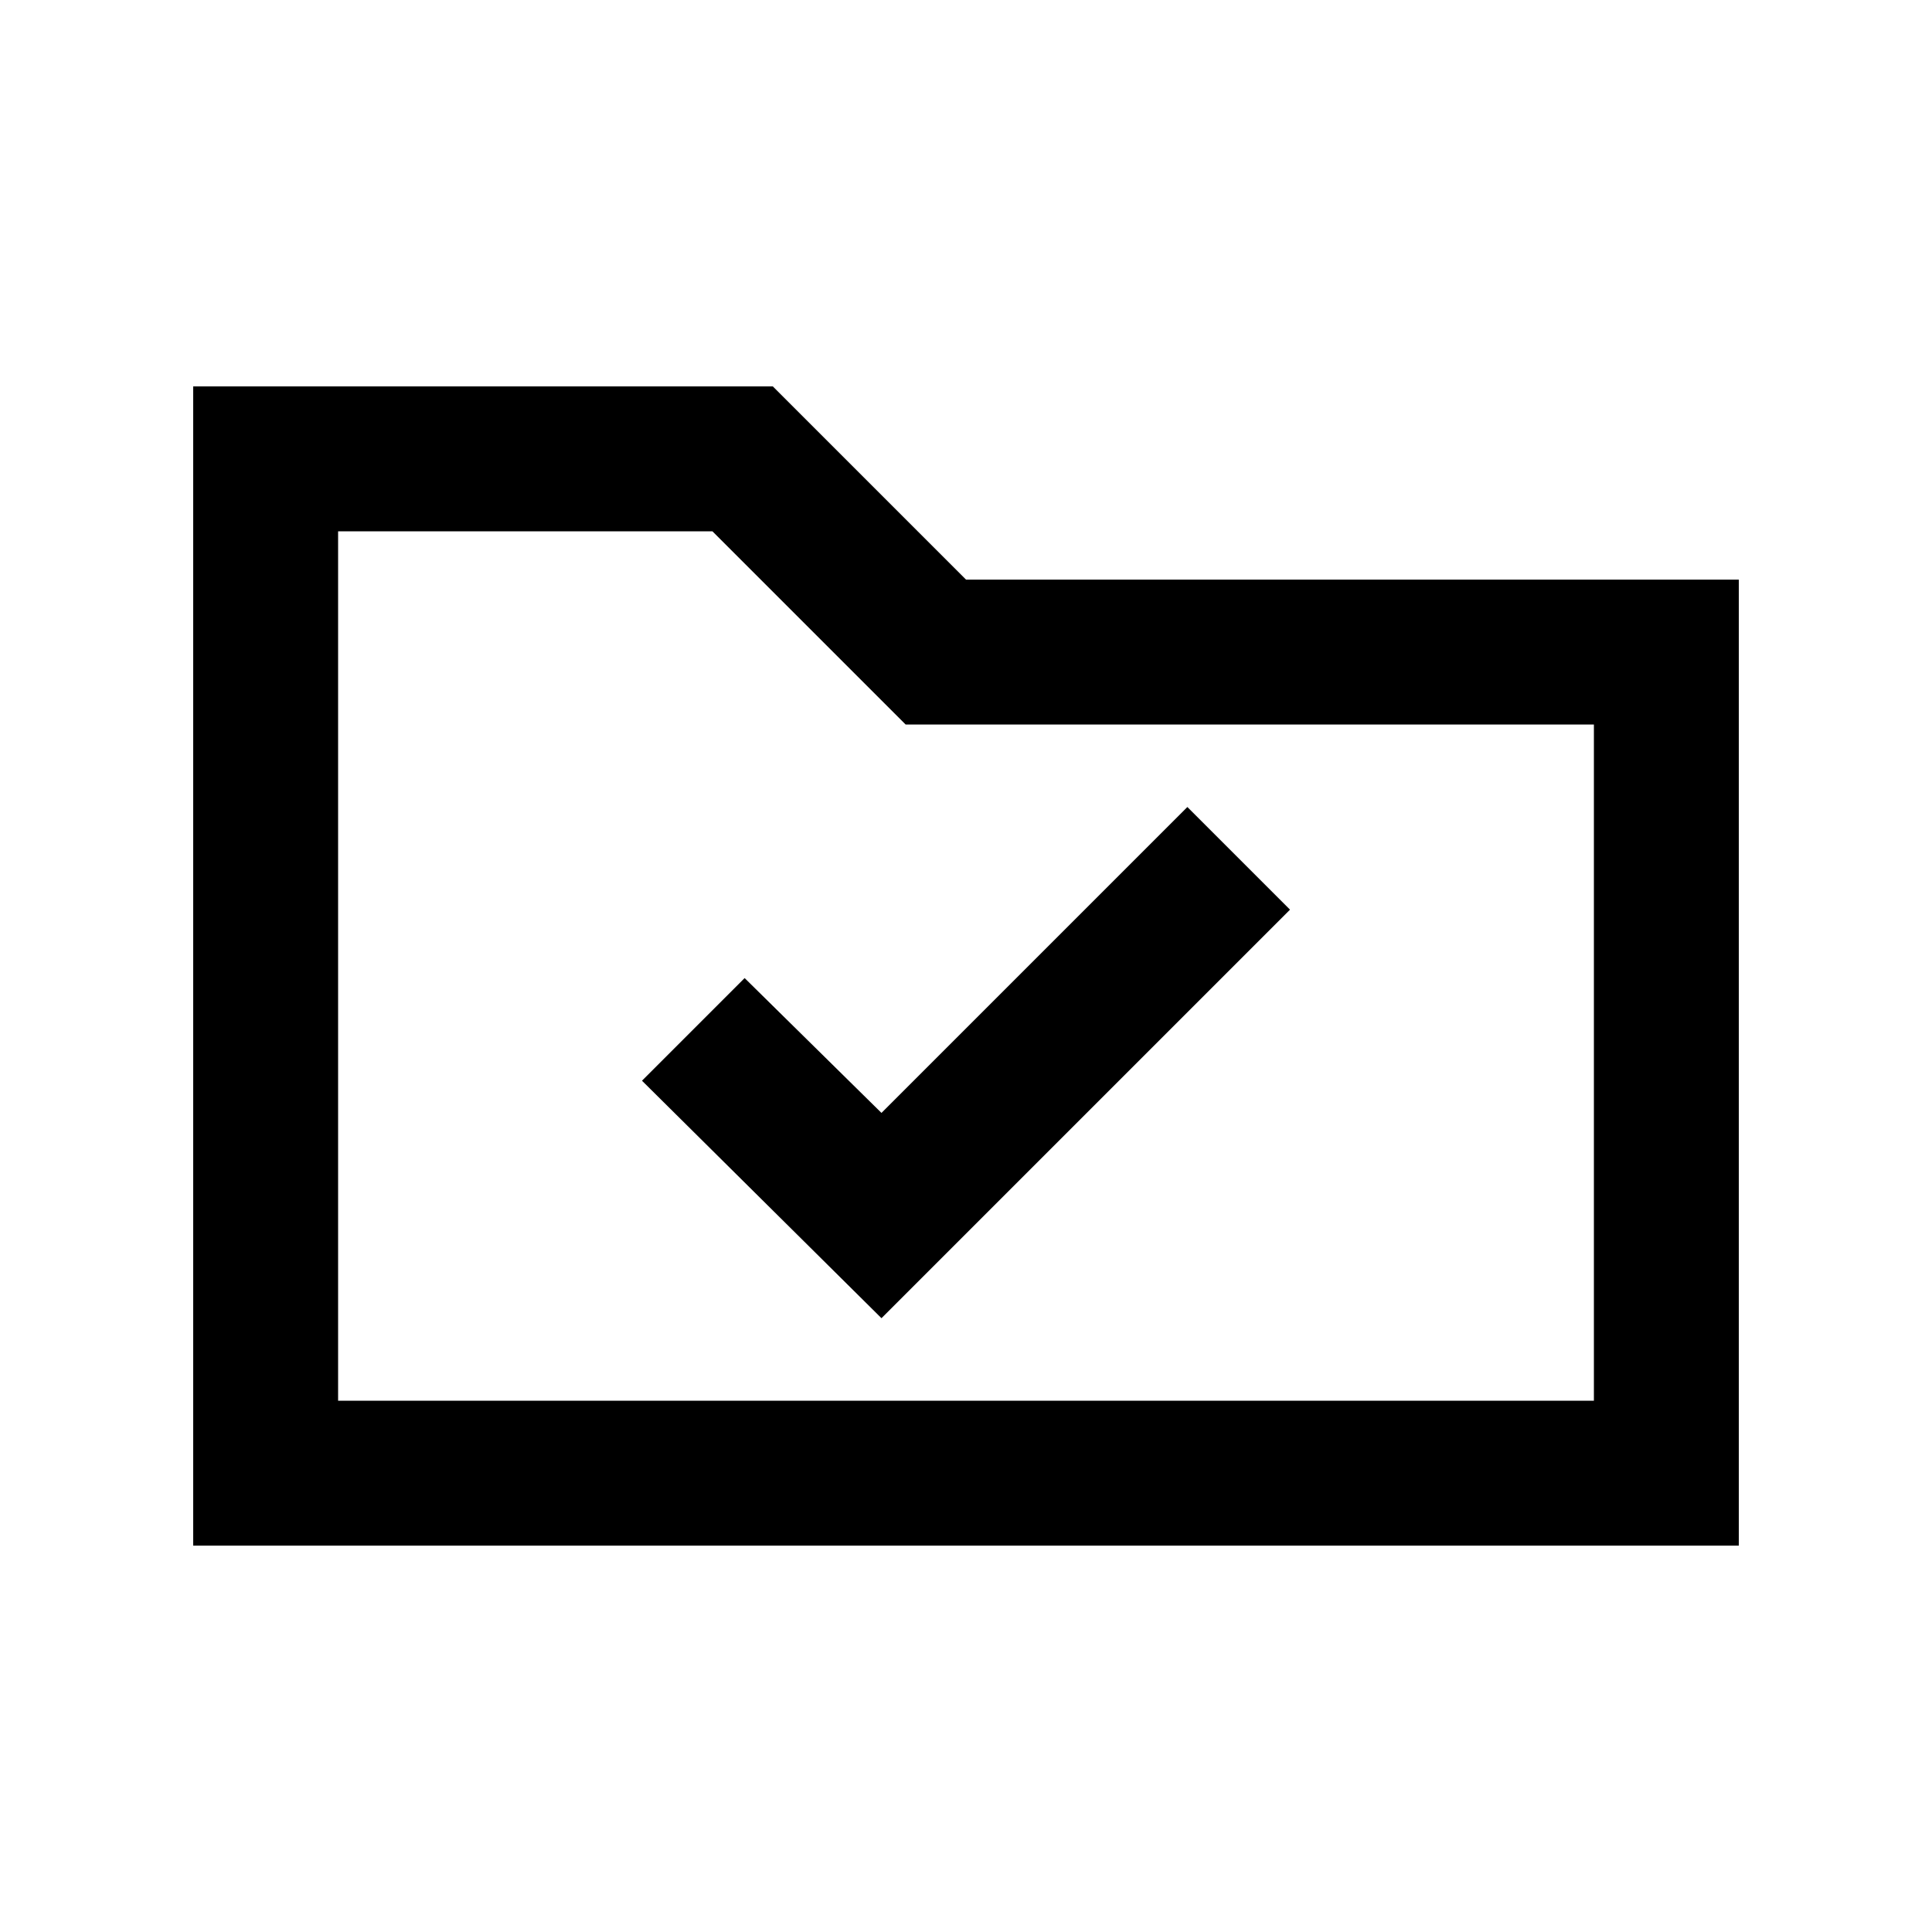 <svg xmlns="http://www.w3.org/2000/svg" height="20" viewBox="0 -960 960 960" width="20"><path d="m438-305 203-203-51-51-152 152-68-67-51 51 119 118ZM96-192v-576h288l96 96h384v480H96Zm72-72h624v-336H450l-96-96H168v432Zm0 0v-432 432Z"/></svg>